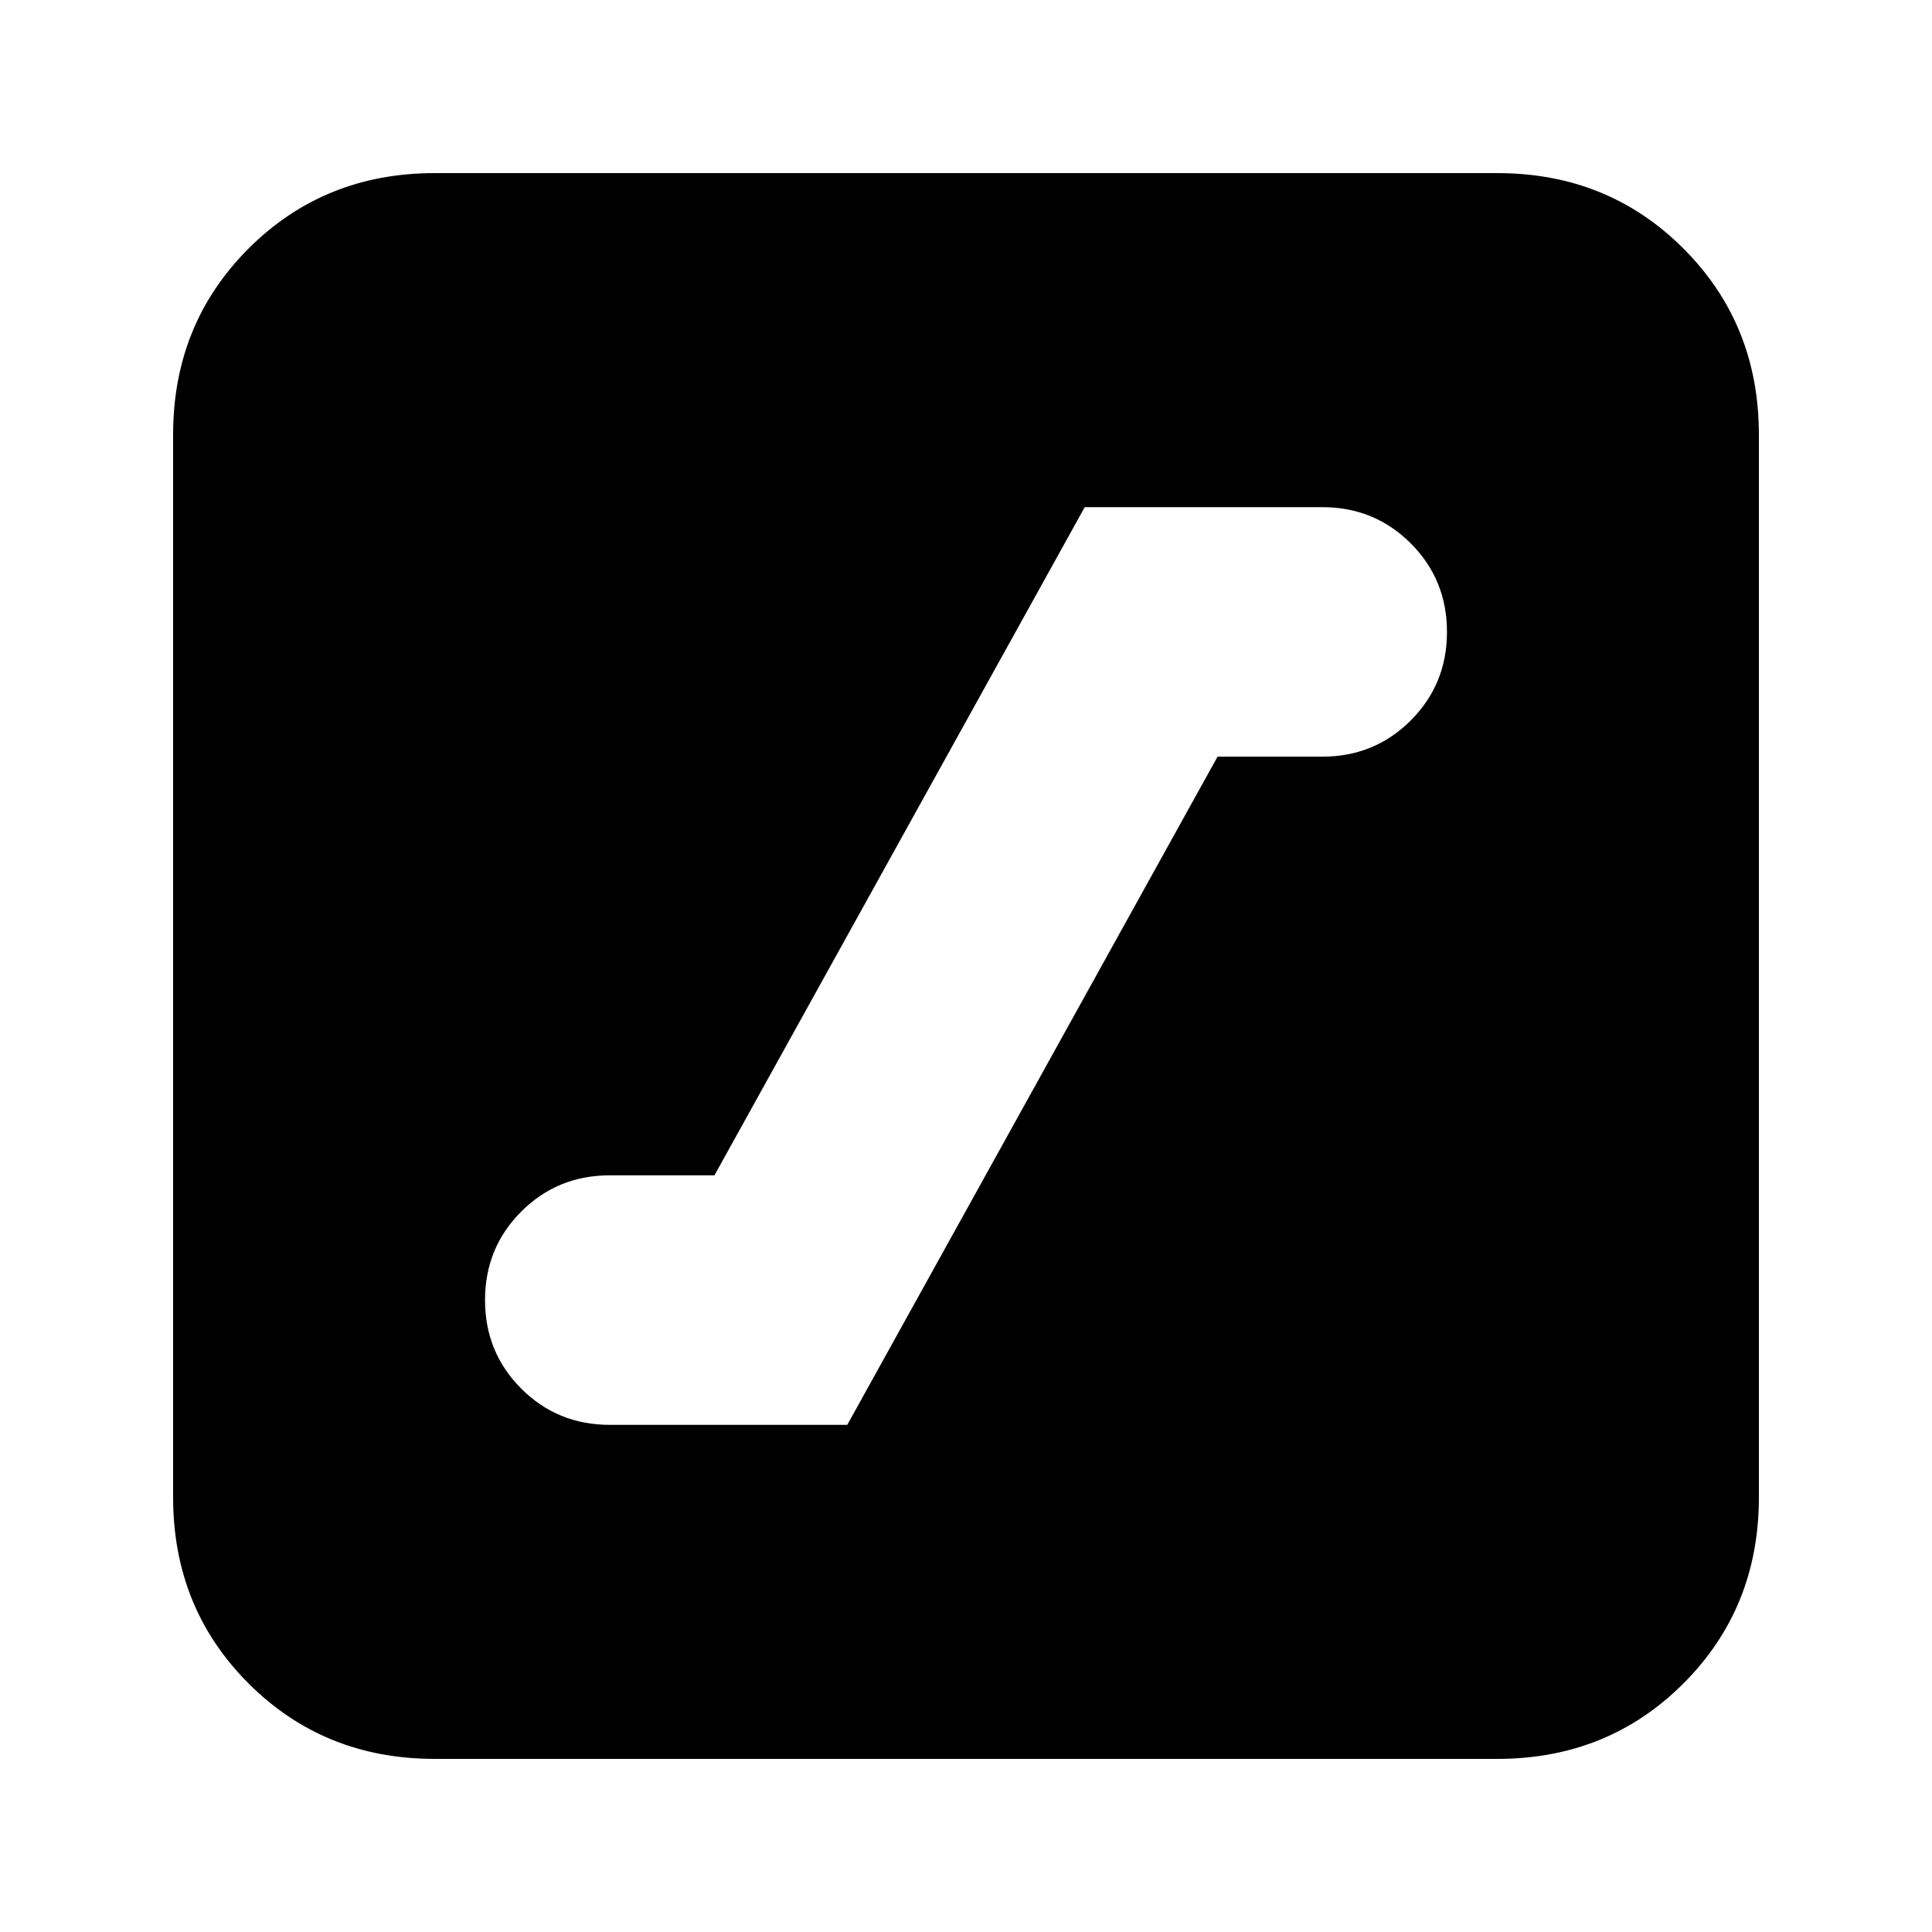 <svg xmlns="http://www.w3.org/2000/svg" height="20" width="20"><path d="M6.312 14.75H8.771L12.604 7.833H13.688Q14.229 7.833 14.604 7.458Q14.979 7.083 14.979 6.542Q14.979 6 14.604 5.625Q14.229 5.25 13.688 5.25H11.229L7.396 12.167H6.312Q5.771 12.167 5.396 12.542Q5.021 12.917 5.021 13.458Q5.021 14 5.396 14.375Q5.771 14.75 6.312 14.75ZM4.5 18.208Q3.354 18.208 2.573 17.427Q1.792 16.646 1.792 15.5V4.5Q1.792 3.354 2.573 2.573Q3.354 1.792 4.5 1.792H15.5Q16.646 1.792 17.427 2.573Q18.208 3.354 18.208 4.5V15.5Q18.208 16.646 17.427 17.427Q16.646 18.208 15.5 18.208Z"/></svg>